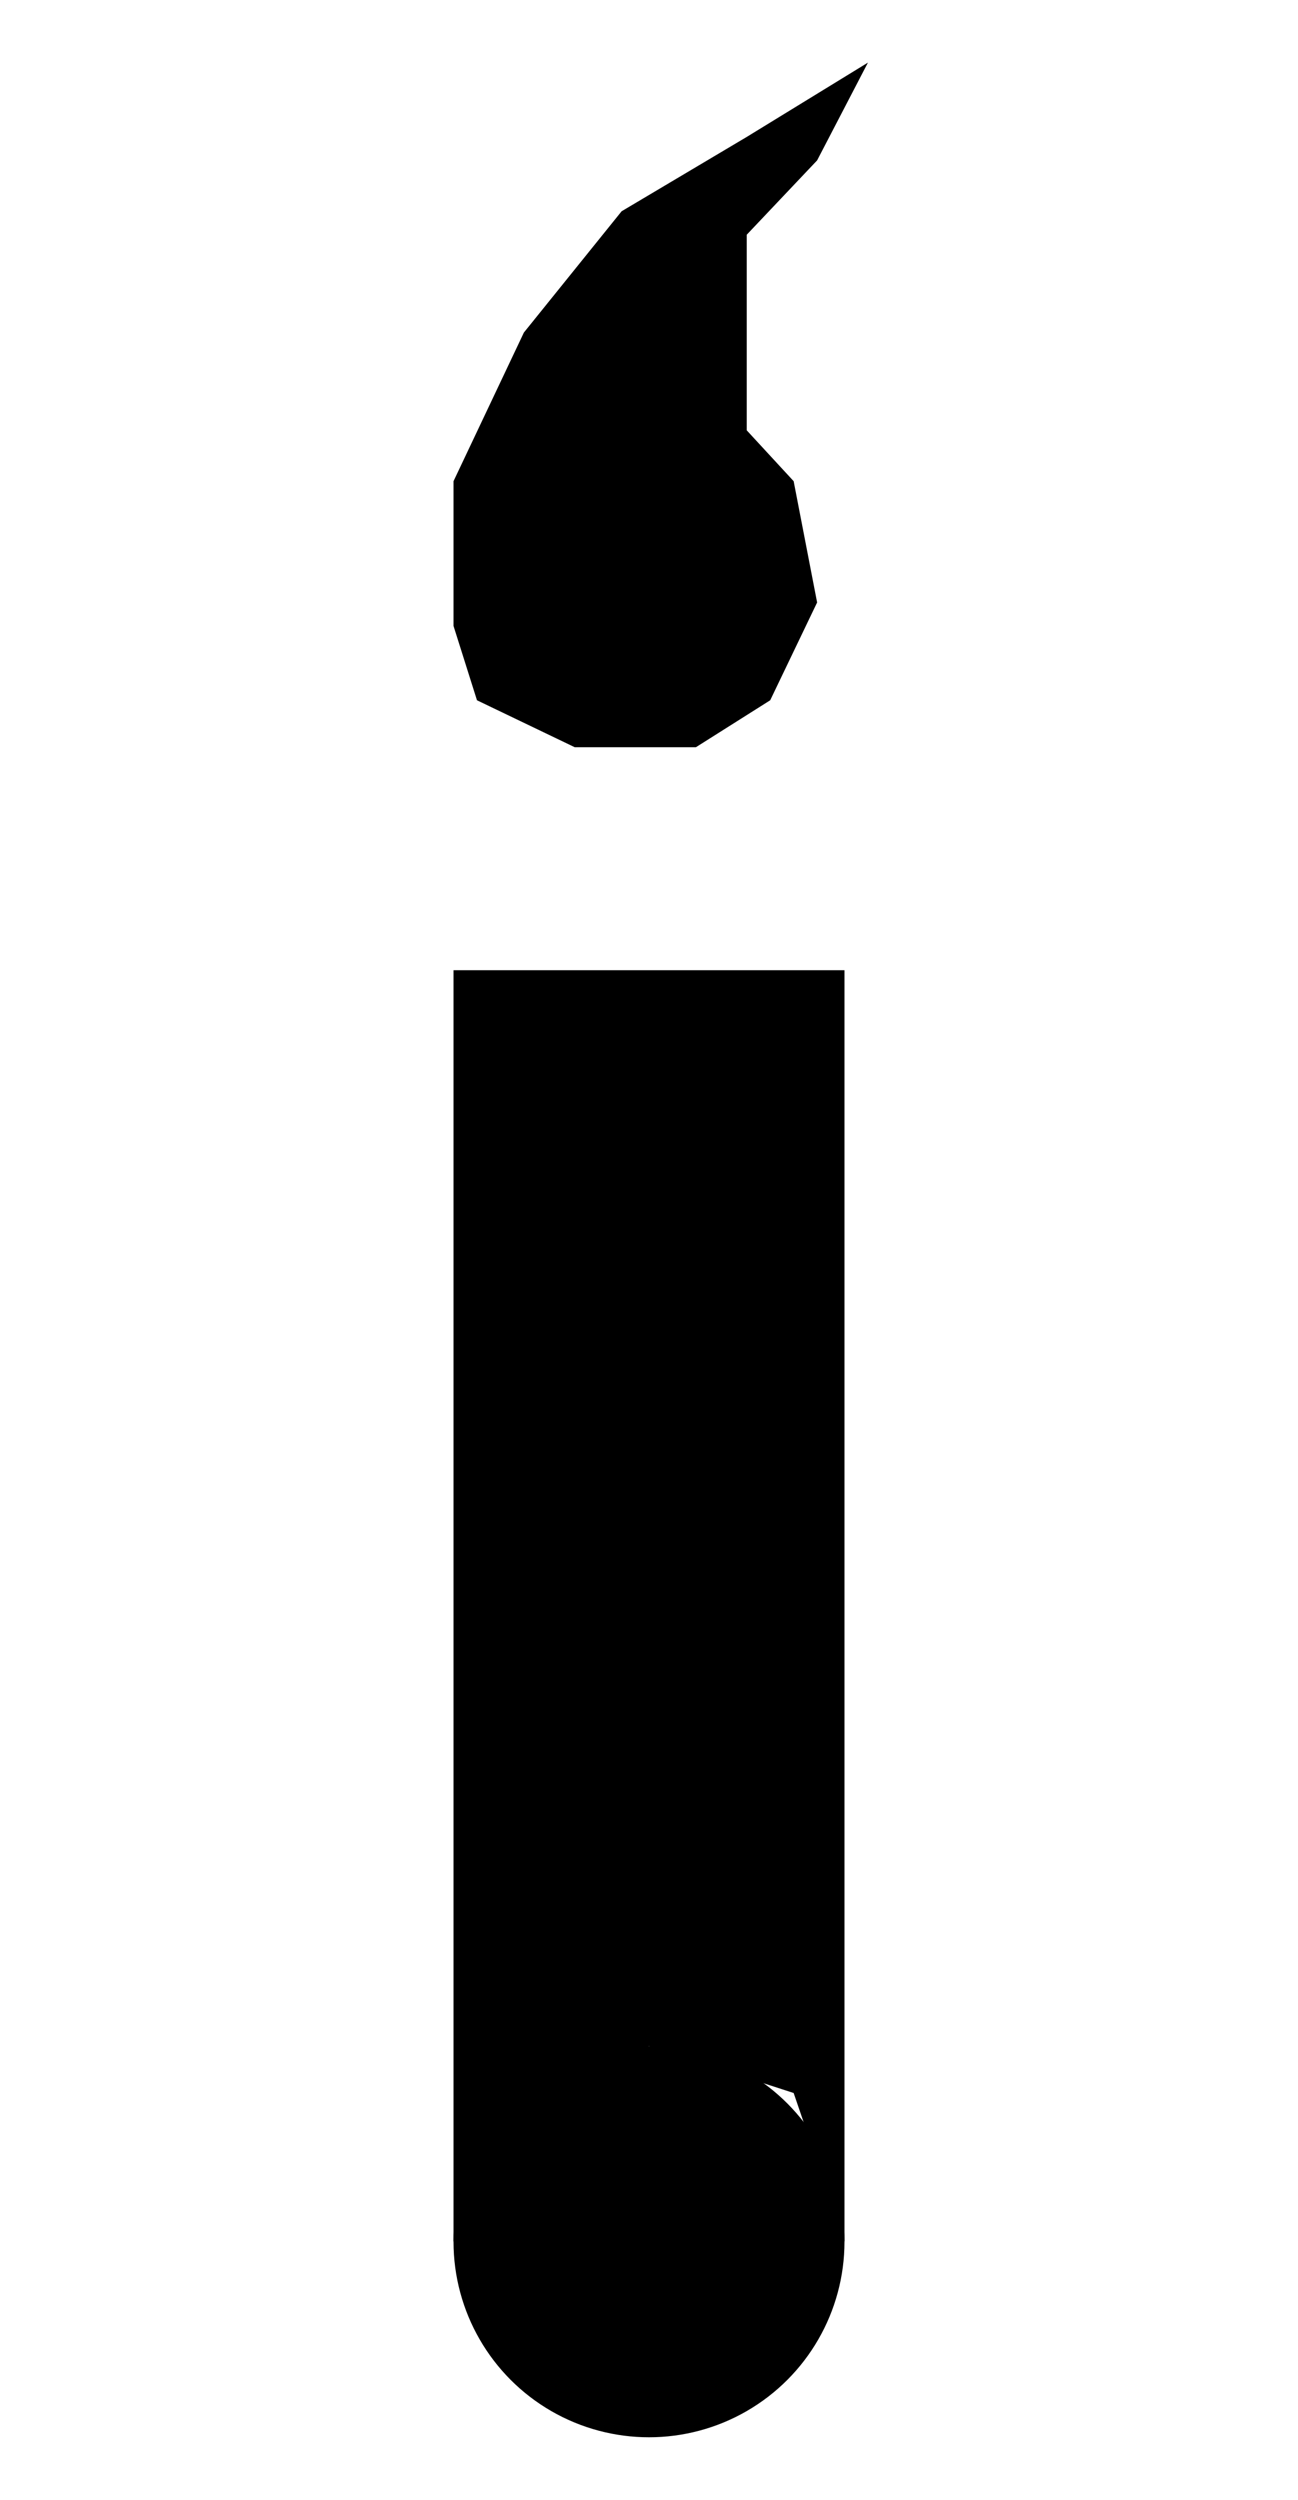 <?xml version="1.0" encoding="UTF-8"?>
<?xml-stylesheet href="SVGStyle.css" type="text/css"?><svg xmlns="http://www.w3.org/2000/svg" version="1.2" baseProfile="tiny" xml:space="preserve" style="shape-rendering:geometricPrecision; fill-rule:evenodd;" width="3.32mm" height="6.39mm" viewBox="-1.66 -5.73 3.32 6.39">
  <title>FLASTK11</title>
  <desc>conspicuous flare stack</desc>
  <rect class="symbolBox layout" fill="none" x="-1.5" y="-5.57" height="6.07" width="3"/>
  <rect class="svgBox layout" fill="none" x="-1.5" y="-5.57" height="6.07" width="3"/>
  <path d=" M -0.5,0 L -0.5,-3.25 L 0.5,-3.25 L 0.5,0 L 0.37,-0.38 L 0,-0.5 L -0.32,-0.38 L -0.5,0 Z" class="fCHBLK"/>
  <circle class="f0 sCHBLK" style="stroke-width: 0.32;" cx="0" cy="0" r="0.5"/>
  <path d=" M 0.5,0 L 1.5,0" class="sl f0 sCHBLK" style="stroke-width: 0.64;"/>
  <path d=" M -0.5,0 L -1.5,0" class="sl f0 sCHBLK" style="stroke-width: 0.64;"/>
  <path d=" M 0.56,-5.57 L 0.25,-5.38 L -0.07,-5.19 L -0.32,-4.88 L -0.5,-4.5 L -0.5,-4.13 L -0.44,-3.94 L -0.19,-3.82 L 0.12,-3.82 L 0.31,-3.94 L 0.43,-4.19 L 0.37,-4.5 L 0.25,-4.63 L 0.25,-4.88 L 0.25,-5.13 L 0.43,-5.32 L 0.56,-5.57" class="sl f0 sCHBLK" style="stroke-width: 0.64;"/>
  <circle class="pivotPoint layout" fill="none" cx="0" cy="0" r="1"/>
</svg>
